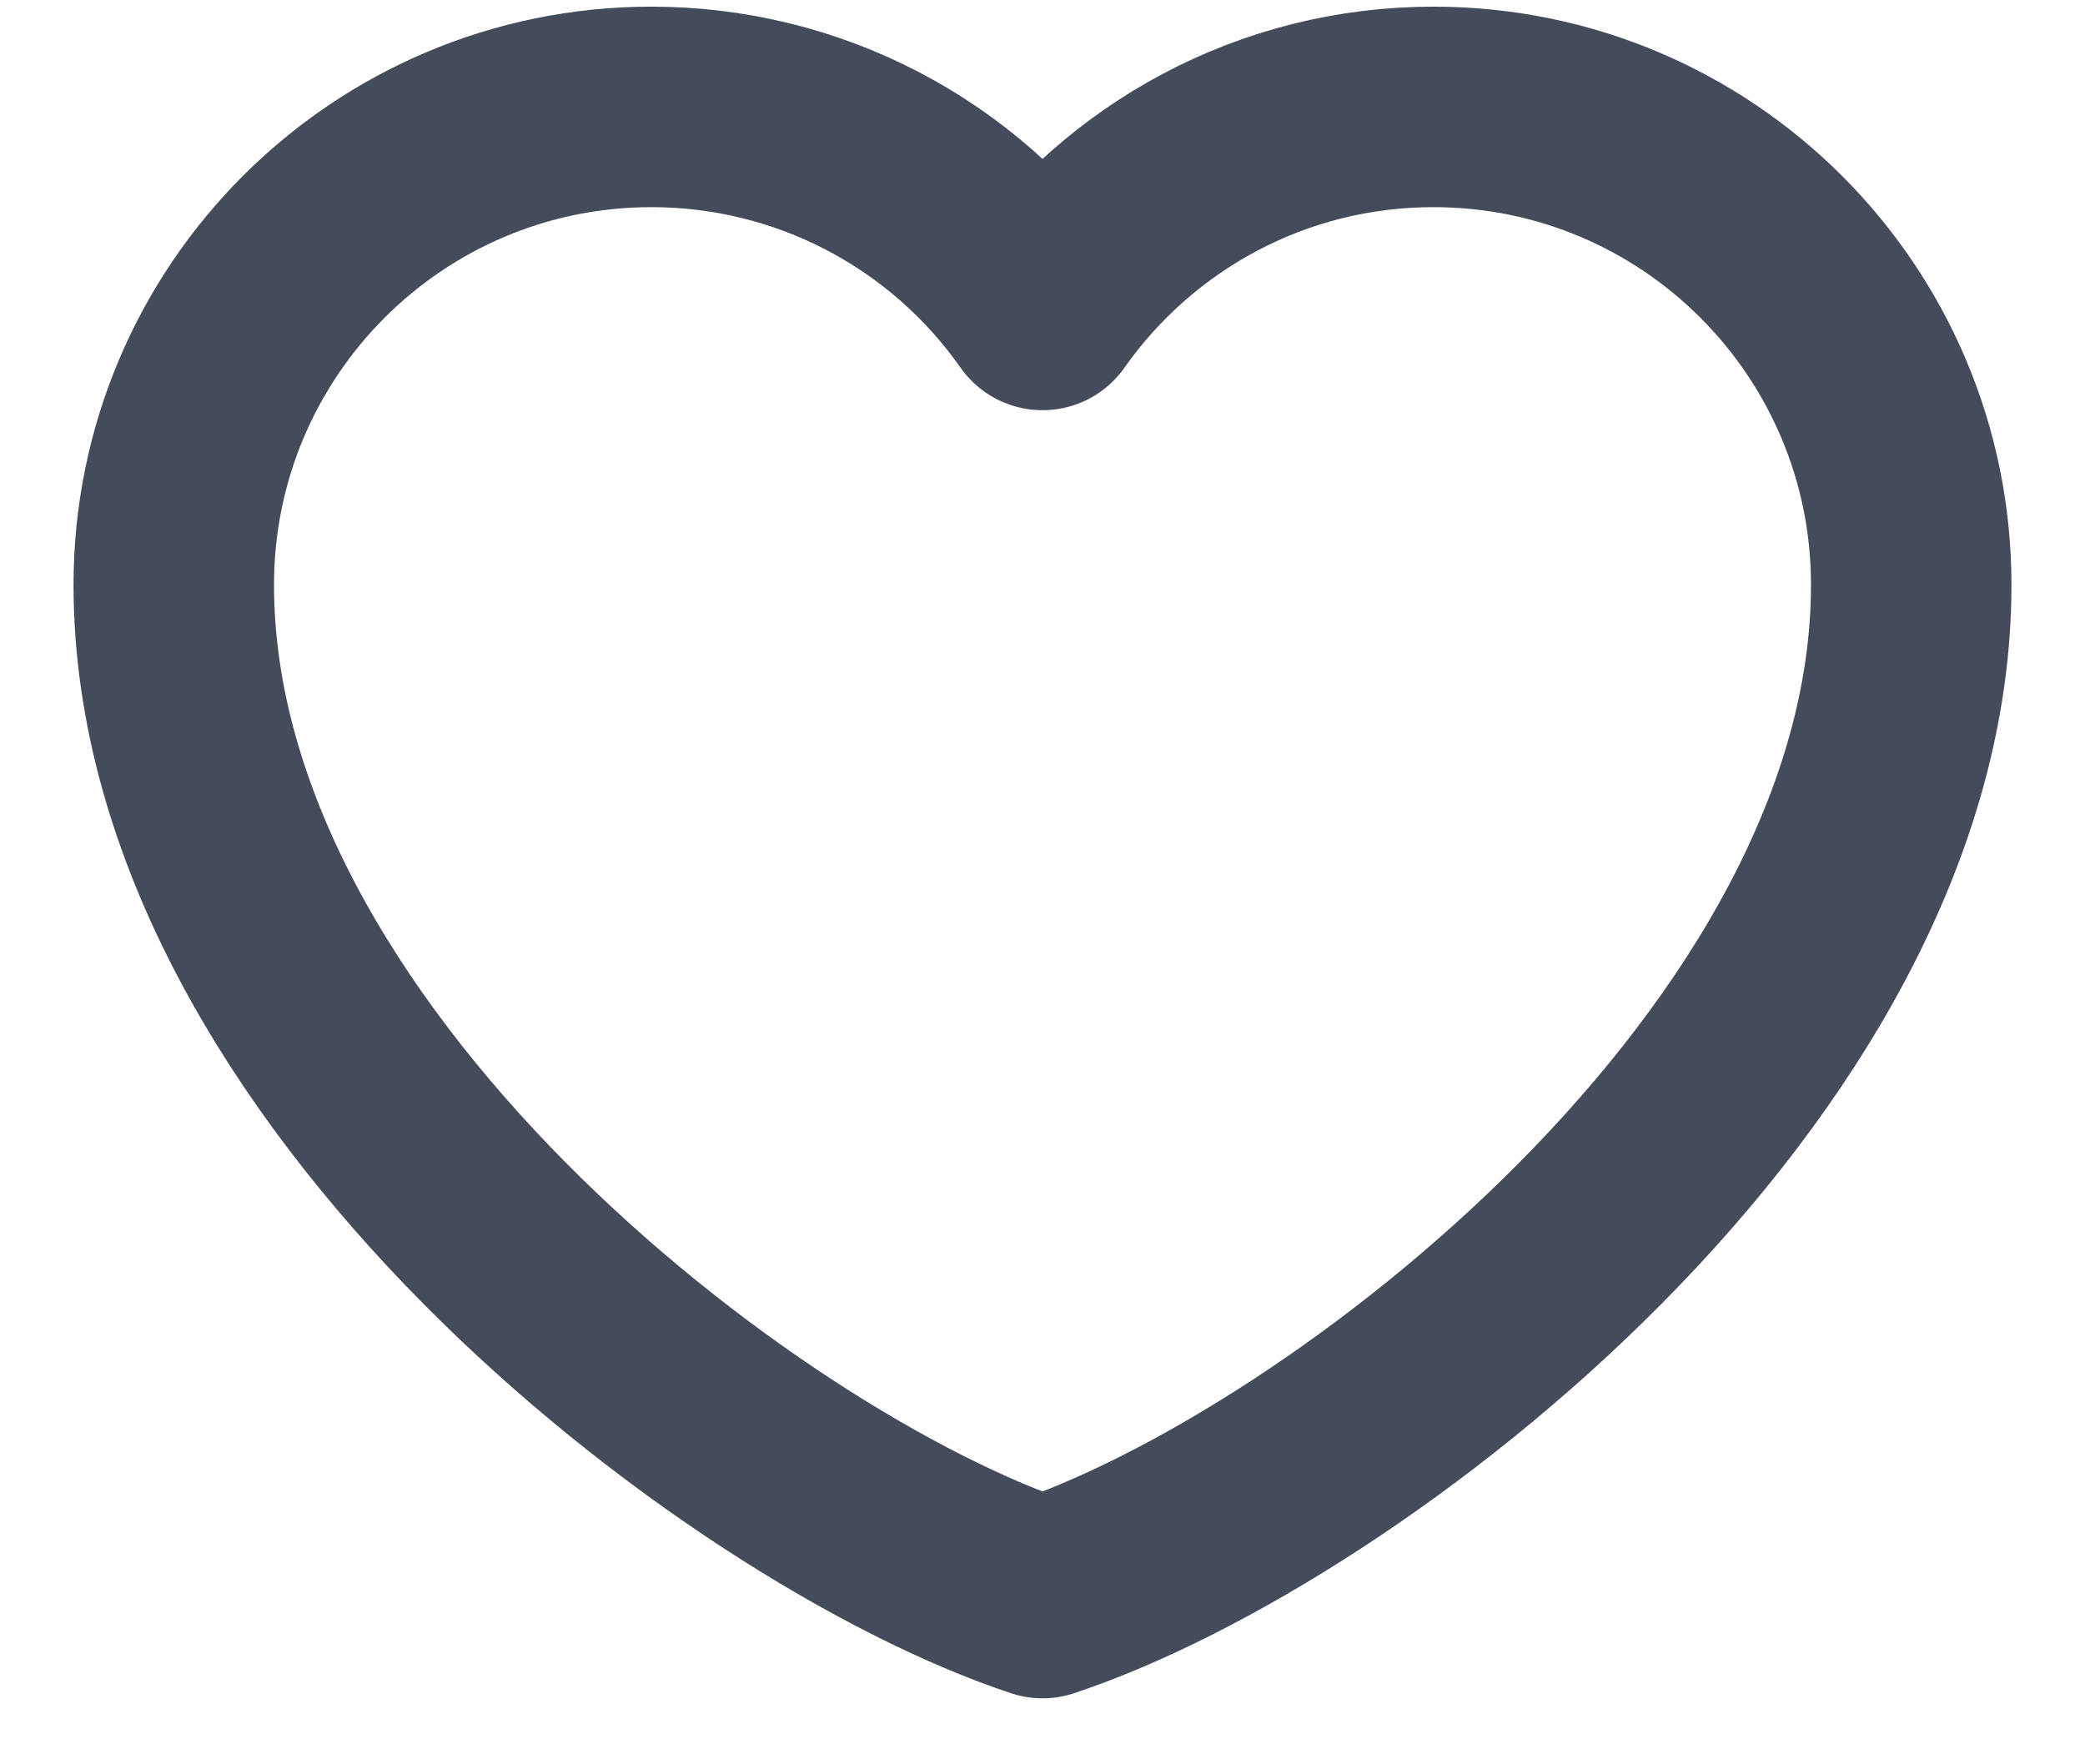<svg width="26" height="22" viewBox="0 0 26 22" fill="none" xmlns="http://www.w3.org/2000/svg">
<path d="M8.125 1.333C4.834 1.333 2.167 4.001 2.167 7.292C2.167 13.25 9.208 18.667 13 19.927C16.792 18.667 23.833 13.25 23.833 7.292C23.833 4.001 21.166 1.333 17.875 1.333C15.86 1.333 14.078 2.334 13 3.865C12.451 3.083 11.721 2.444 10.872 2.003C10.024 1.562 9.081 1.333 8.125 1.333Z" stroke="#444C5C" stroke-width="2.5" stroke-linecap="round" stroke-linejoin="round"/>
</svg>
